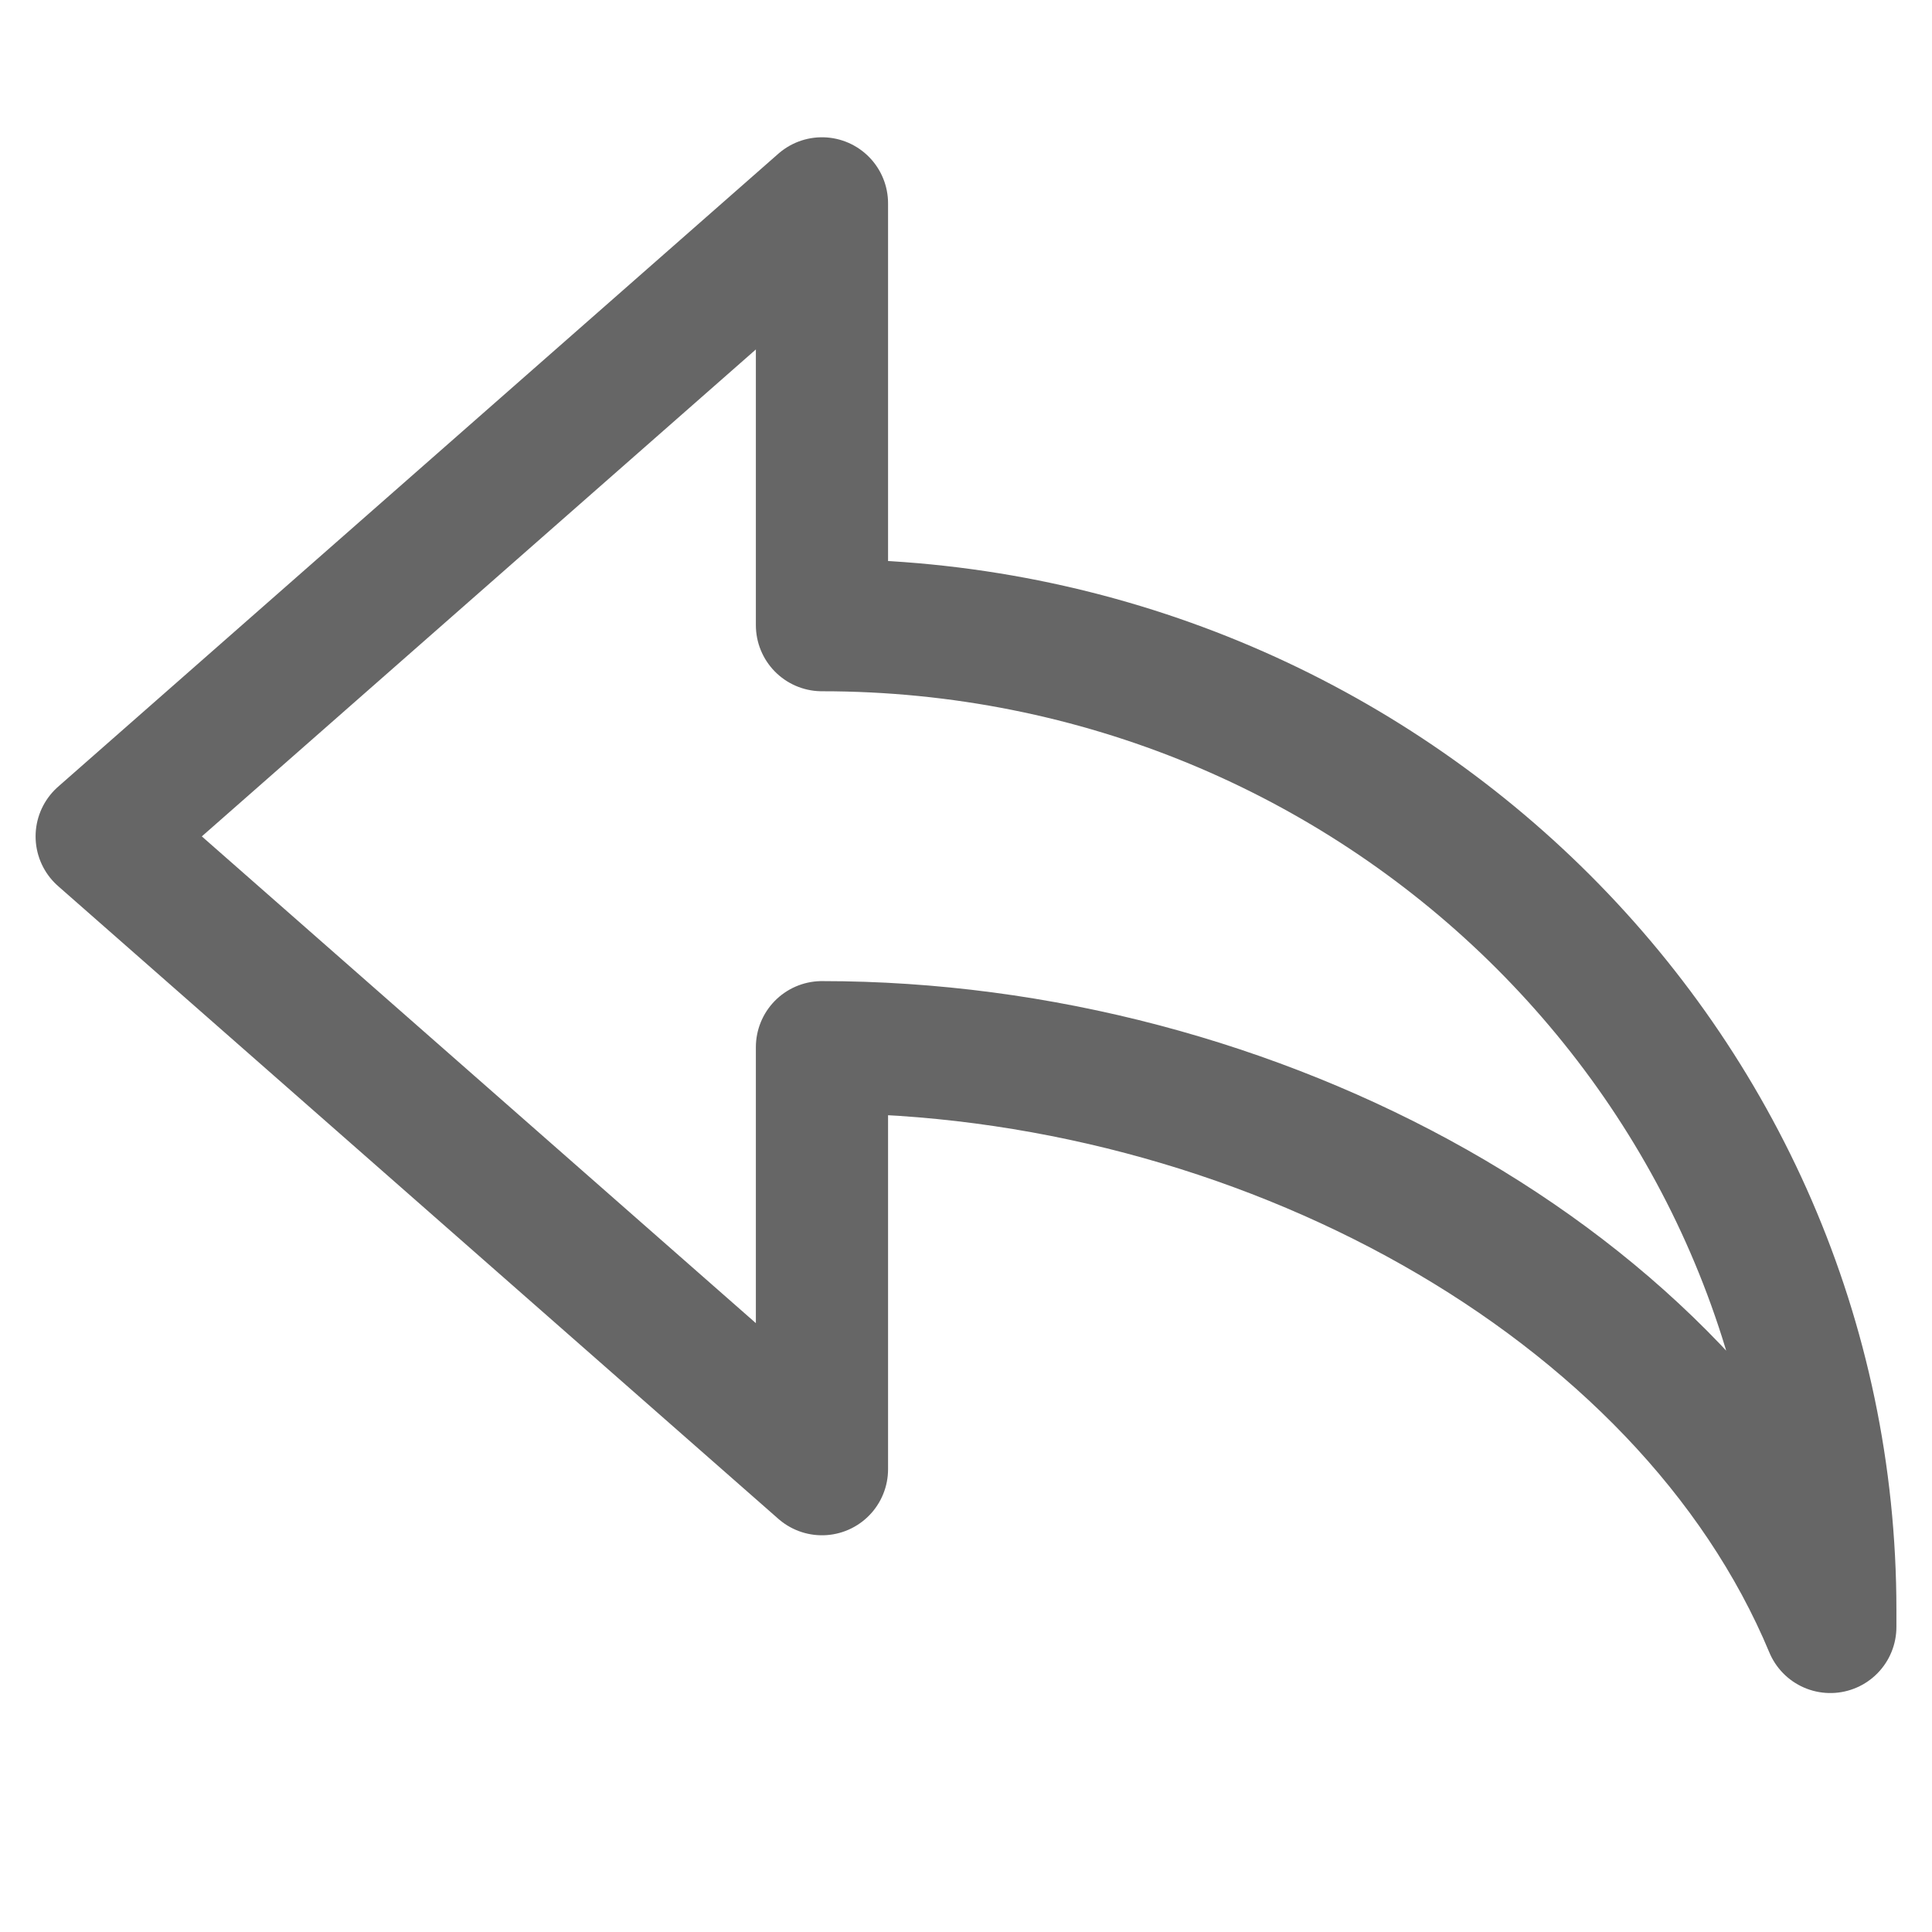 <?xml version="1.0" encoding="UTF-8"?>
<svg width="38px" height="38px" viewBox="0 0 38 38" version="1.1" xmlns="http://www.w3.org/2000/svg" xmlns:xlink="http://www.w3.org/1999/xlink">
    <!-- Generator: Sketch 63.1 (92452) - https://sketch.com -->
    <title>撤回</title>
    <desc>Created with Sketch.</desc>
    <g id="定稿✅" stroke="none" stroke-width="1" fill="none" fill-rule="evenodd" stroke-linejoin="round">
        <g id="手机-编辑器" transform="translate(-520, -640)" stroke="#666666" stroke-width="2.6">
            <g id="编组-11" transform="translate(0, 166)">
                <g id="编组-10" transform="translate(0, 436)">
                    <g id="编组-7" transform="translate(53, 36)">
                        <g id="撤回" transform="translate(467, 2)">
                            <g transform="translate(2, 4)" id="恢复">
                                <path d="M0,12.451 L14.167,24.897 L14.167,16.597 C22.699,16.597 31.167,21.202 34,28 L34,27.664 C34,16.968 25.12,8.296 14.167,8.296 L14.167,0 L0,12.451 Z"></path>
                            </g>
                        </g>
                    </g>
                </g>
            </g>
        </g>
    </g>
</svg>